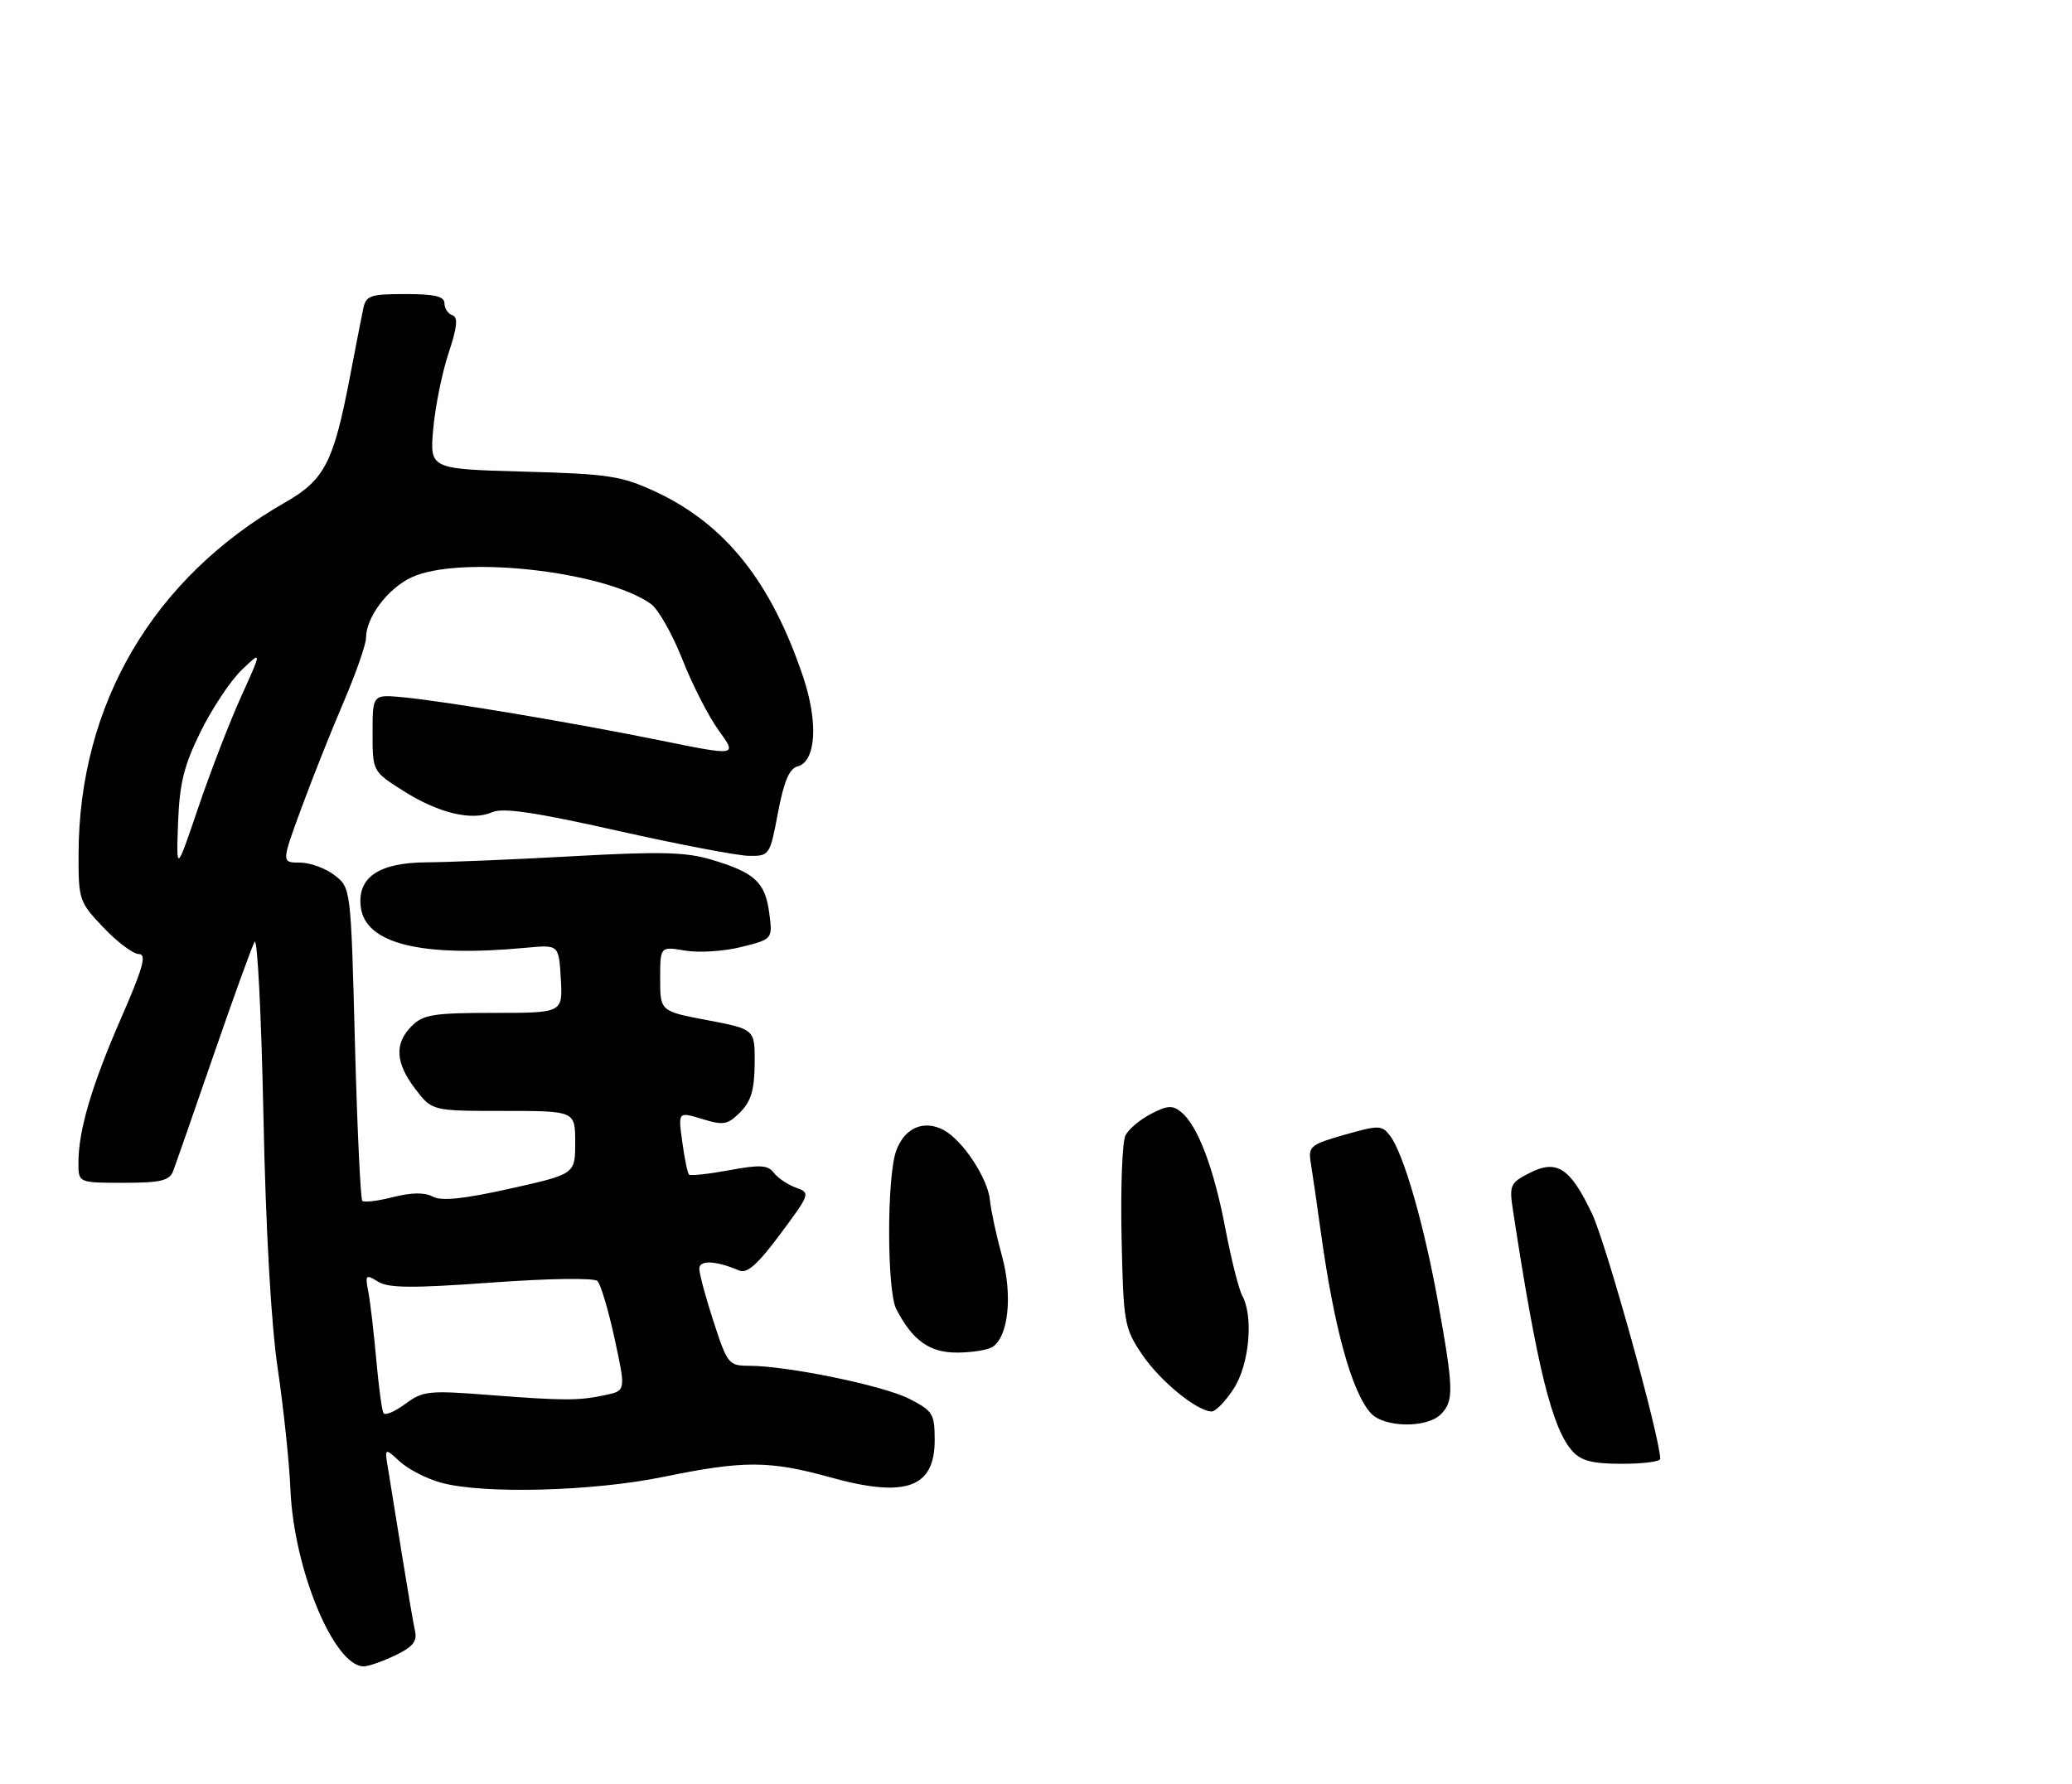<?xml version="1.0" encoding="UTF-8" standalone="no"?>
<!DOCTYPE svg PUBLIC "-//W3C//DTD SVG 1.1//EN" "http://www.w3.org/Graphics/SVG/1.1/DTD/svg11.dtd" >
<svg xmlns="http://www.w3.org/2000/svg" xmlns:xlink="http://www.w3.org/1999/xlink" version="1.1" viewBox="0 0 317 273">
 <g >
 <path fill="currentColor"
d=" M 60.44 253.33 C 63.15 252.04 63.85 251.18 63.49 249.58 C 63.24 248.43 62.35 243.22 61.51 238.00 C 60.67 232.78 59.73 226.93 59.41 225.00 C 58.82 221.50 58.82 221.50 61.16 223.65 C 62.45 224.84 65.30 226.30 67.50 226.90 C 73.98 228.66 90.70 228.22 101.50 226.00 C 113.74 223.48 117.71 223.49 127.02 226.07 C 138.55 229.27 143.00 227.69 143.00 220.40 C 143.00 216.34 142.73 215.91 139.08 214.04 C 135.11 212.02 120.43 209.00 114.55 209.00 C 111.50 209.00 111.27 208.71 109.17 202.25 C 107.96 198.54 106.98 194.89 106.99 194.13 C 107.00 192.78 109.51 192.90 113.11 194.43 C 114.30 194.93 115.94 193.47 119.39 188.83 C 123.97 182.66 124.01 182.55 121.77 181.74 C 120.52 181.29 119.00 180.27 118.39 179.47 C 117.48 178.27 116.29 178.20 111.55 179.08 C 108.39 179.66 105.63 179.96 105.41 179.74 C 105.19 179.52 104.72 177.26 104.38 174.73 C 103.74 170.11 103.74 170.11 107.41 171.23 C 110.69 172.24 111.32 172.13 113.25 170.20 C 114.90 168.54 115.42 166.79 115.46 162.77 C 115.50 157.50 115.50 157.50 108.25 156.12 C 101.00 154.75 101.00 154.75 101.00 149.79 C 101.00 144.82 101.00 144.82 104.83 145.47 C 106.93 145.83 110.80 145.57 113.44 144.91 C 118.22 143.71 118.22 143.71 117.68 139.64 C 117.05 134.97 115.44 133.51 108.77 131.53 C 104.93 130.38 100.89 130.29 87.76 131.02 C 78.82 131.52 68.69 131.94 65.25 131.96 C 57.97 132.01 54.66 134.24 55.19 138.76 C 55.85 144.42 64.43 146.54 80.50 145.03 C 85.50 144.56 85.50 144.56 85.80 149.78 C 86.10 155.00 86.10 155.00 75.55 155.00 C 66.33 155.00 64.75 155.25 63.00 157.00 C 60.31 159.69 60.48 162.63 63.55 166.66 C 66.10 170.00 66.10 170.00 77.05 170.00 C 88.00 170.00 88.00 170.00 88.00 174.83 C 88.00 179.67 88.00 179.67 78.04 181.89 C 70.92 183.48 67.55 183.83 66.22 183.12 C 64.97 182.45 62.97 182.47 60.14 183.19 C 57.83 183.78 55.70 184.04 55.43 183.76 C 55.15 183.48 54.65 172.60 54.30 159.58 C 53.68 135.90 53.68 135.89 51.21 133.95 C 49.84 132.88 47.45 132.00 45.89 132.00 C 43.05 132.00 43.05 132.00 46.08 123.75 C 47.75 119.21 50.66 111.88 52.56 107.46 C 54.45 103.04 56.00 98.61 56.00 97.61 C 56.00 94.49 59.28 90.10 62.90 88.38 C 70.20 84.91 92.41 87.35 99.56 92.40 C 100.70 93.20 102.86 97.01 104.38 100.86 C 105.89 104.72 108.40 109.64 109.96 111.78 C 112.79 115.69 112.79 115.69 101.20 113.34 C 87.72 110.60 68.57 107.38 61.75 106.71 C 57.00 106.25 57.00 106.25 57.00 112.14 C 57.00 118.04 57.00 118.04 61.68 121.01 C 67.08 124.44 72.22 125.67 75.33 124.28 C 76.94 123.57 81.91 124.30 94.50 127.13 C 103.85 129.23 112.91 130.96 114.64 130.97 C 117.72 131.00 117.80 130.88 119.02 124.37 C 119.93 119.58 120.76 117.61 122.02 117.28 C 124.84 116.55 125.22 110.58 122.88 103.60 C 117.97 88.98 110.94 80.18 100.18 75.19 C 95.07 72.83 93.07 72.52 80.12 72.17 C 65.74 71.77 65.74 71.77 66.28 65.64 C 66.58 62.26 67.63 57.06 68.62 54.07 C 69.96 50.02 70.11 48.54 69.21 48.24 C 68.54 48.01 68.00 47.20 68.00 46.42 C 68.00 45.35 66.51 45.00 62.02 45.00 C 56.62 45.00 55.99 45.22 55.57 47.25 C 55.31 48.49 54.38 53.26 53.50 57.86 C 51.02 70.77 49.64 73.44 43.66 76.86 C 23.43 88.43 12.07 107.76 12.02 130.71 C 12.00 137.71 12.11 138.03 15.85 141.96 C 17.96 144.18 20.39 146.00 21.25 146.00 C 22.47 146.00 21.90 148.08 18.55 155.75 C 14.02 166.13 12.00 172.98 12.00 177.94 C 12.00 181.00 12.00 181.00 18.89 181.00 C 24.53 181.00 25.91 180.68 26.47 179.25 C 26.84 178.29 29.63 170.30 32.66 161.50 C 35.70 152.70 38.53 144.88 38.95 144.12 C 39.38 143.36 39.98 155.29 40.30 170.62 C 40.66 188.24 41.47 202.55 42.50 209.50 C 43.39 215.55 44.27 223.88 44.44 228.00 C 44.95 240.15 51.11 255.00 55.64 255.00 C 56.35 255.00 58.51 254.25 60.44 253.33 Z  M 254.00 223.25 C 253.99 220.01 245.74 190.30 243.58 185.75 C 240.22 178.67 238.17 177.34 233.93 179.54 C 231.03 181.03 230.88 181.38 231.49 185.32 C 235.14 209.23 237.47 218.66 240.58 222.08 C 241.91 223.56 243.67 224.00 248.15 224.00 C 251.37 224.00 254.00 223.66 254.00 223.25 Z  M 220.43 216.43 C 222.45 214.40 222.41 212.63 220.02 199.33 C 217.85 187.30 214.73 176.48 212.65 173.78 C 211.41 172.17 210.95 172.16 205.71 173.65 C 200.51 175.13 200.13 175.44 200.53 177.88 C 200.77 179.32 201.46 184.10 202.07 188.50 C 204.11 203.26 206.81 213.02 209.72 216.25 C 211.73 218.47 218.28 218.58 220.43 216.43 Z  M 188.75 212.50 C 191.14 208.81 191.81 201.45 190.04 198.24 C 189.52 197.28 188.36 192.68 187.47 188.00 C 185.72 178.79 183.25 172.26 180.73 170.19 C 179.41 169.10 178.63 169.14 176.10 170.45 C 174.43 171.31 172.66 172.80 172.18 173.76 C 171.70 174.72 171.43 181.69 171.59 189.26 C 171.87 202.48 172.00 203.19 174.71 207.24 C 177.47 211.34 183.18 216.01 185.40 215.99 C 186.00 215.98 187.51 214.41 188.75 212.50 Z  M 151.82 206.13 C 154.29 204.57 154.95 198.21 153.28 192.15 C 152.43 189.04 151.61 185.24 151.46 183.70 C 151.14 180.32 147.31 174.51 144.38 172.93 C 141.30 171.29 138.33 172.61 137.08 176.19 C 135.66 180.28 135.69 197.53 137.12 200.32 C 139.60 205.12 142.22 207.00 146.42 206.98 C 148.67 206.98 151.10 206.59 151.82 206.13 Z  M 58.67 216.24 C 58.42 215.83 57.93 212.12 57.56 208.00 C 57.19 203.88 56.65 199.23 56.35 197.68 C 55.85 195.07 55.96 194.96 57.82 196.12 C 59.42 197.12 63.03 197.15 75.17 196.27 C 83.91 195.63 90.89 195.53 91.40 196.03 C 91.90 196.51 93.08 200.48 94.03 204.85 C 95.75 212.81 95.75 212.81 92.63 213.48 C 88.51 214.36 86.34 214.36 74.70 213.46 C 65.60 212.75 64.69 212.85 62.00 214.84 C 60.41 216.02 58.91 216.65 58.67 216.24 Z  M 27.24 125.96 C 27.47 119.86 28.12 117.19 30.70 111.95 C 32.46 108.39 35.28 104.15 36.98 102.52 C 40.08 99.55 40.08 99.55 36.92 106.53 C 35.18 110.36 32.23 118.00 30.36 123.50 C 26.97 133.50 26.97 133.50 27.24 125.96 Z "/>
</g>
</svg>